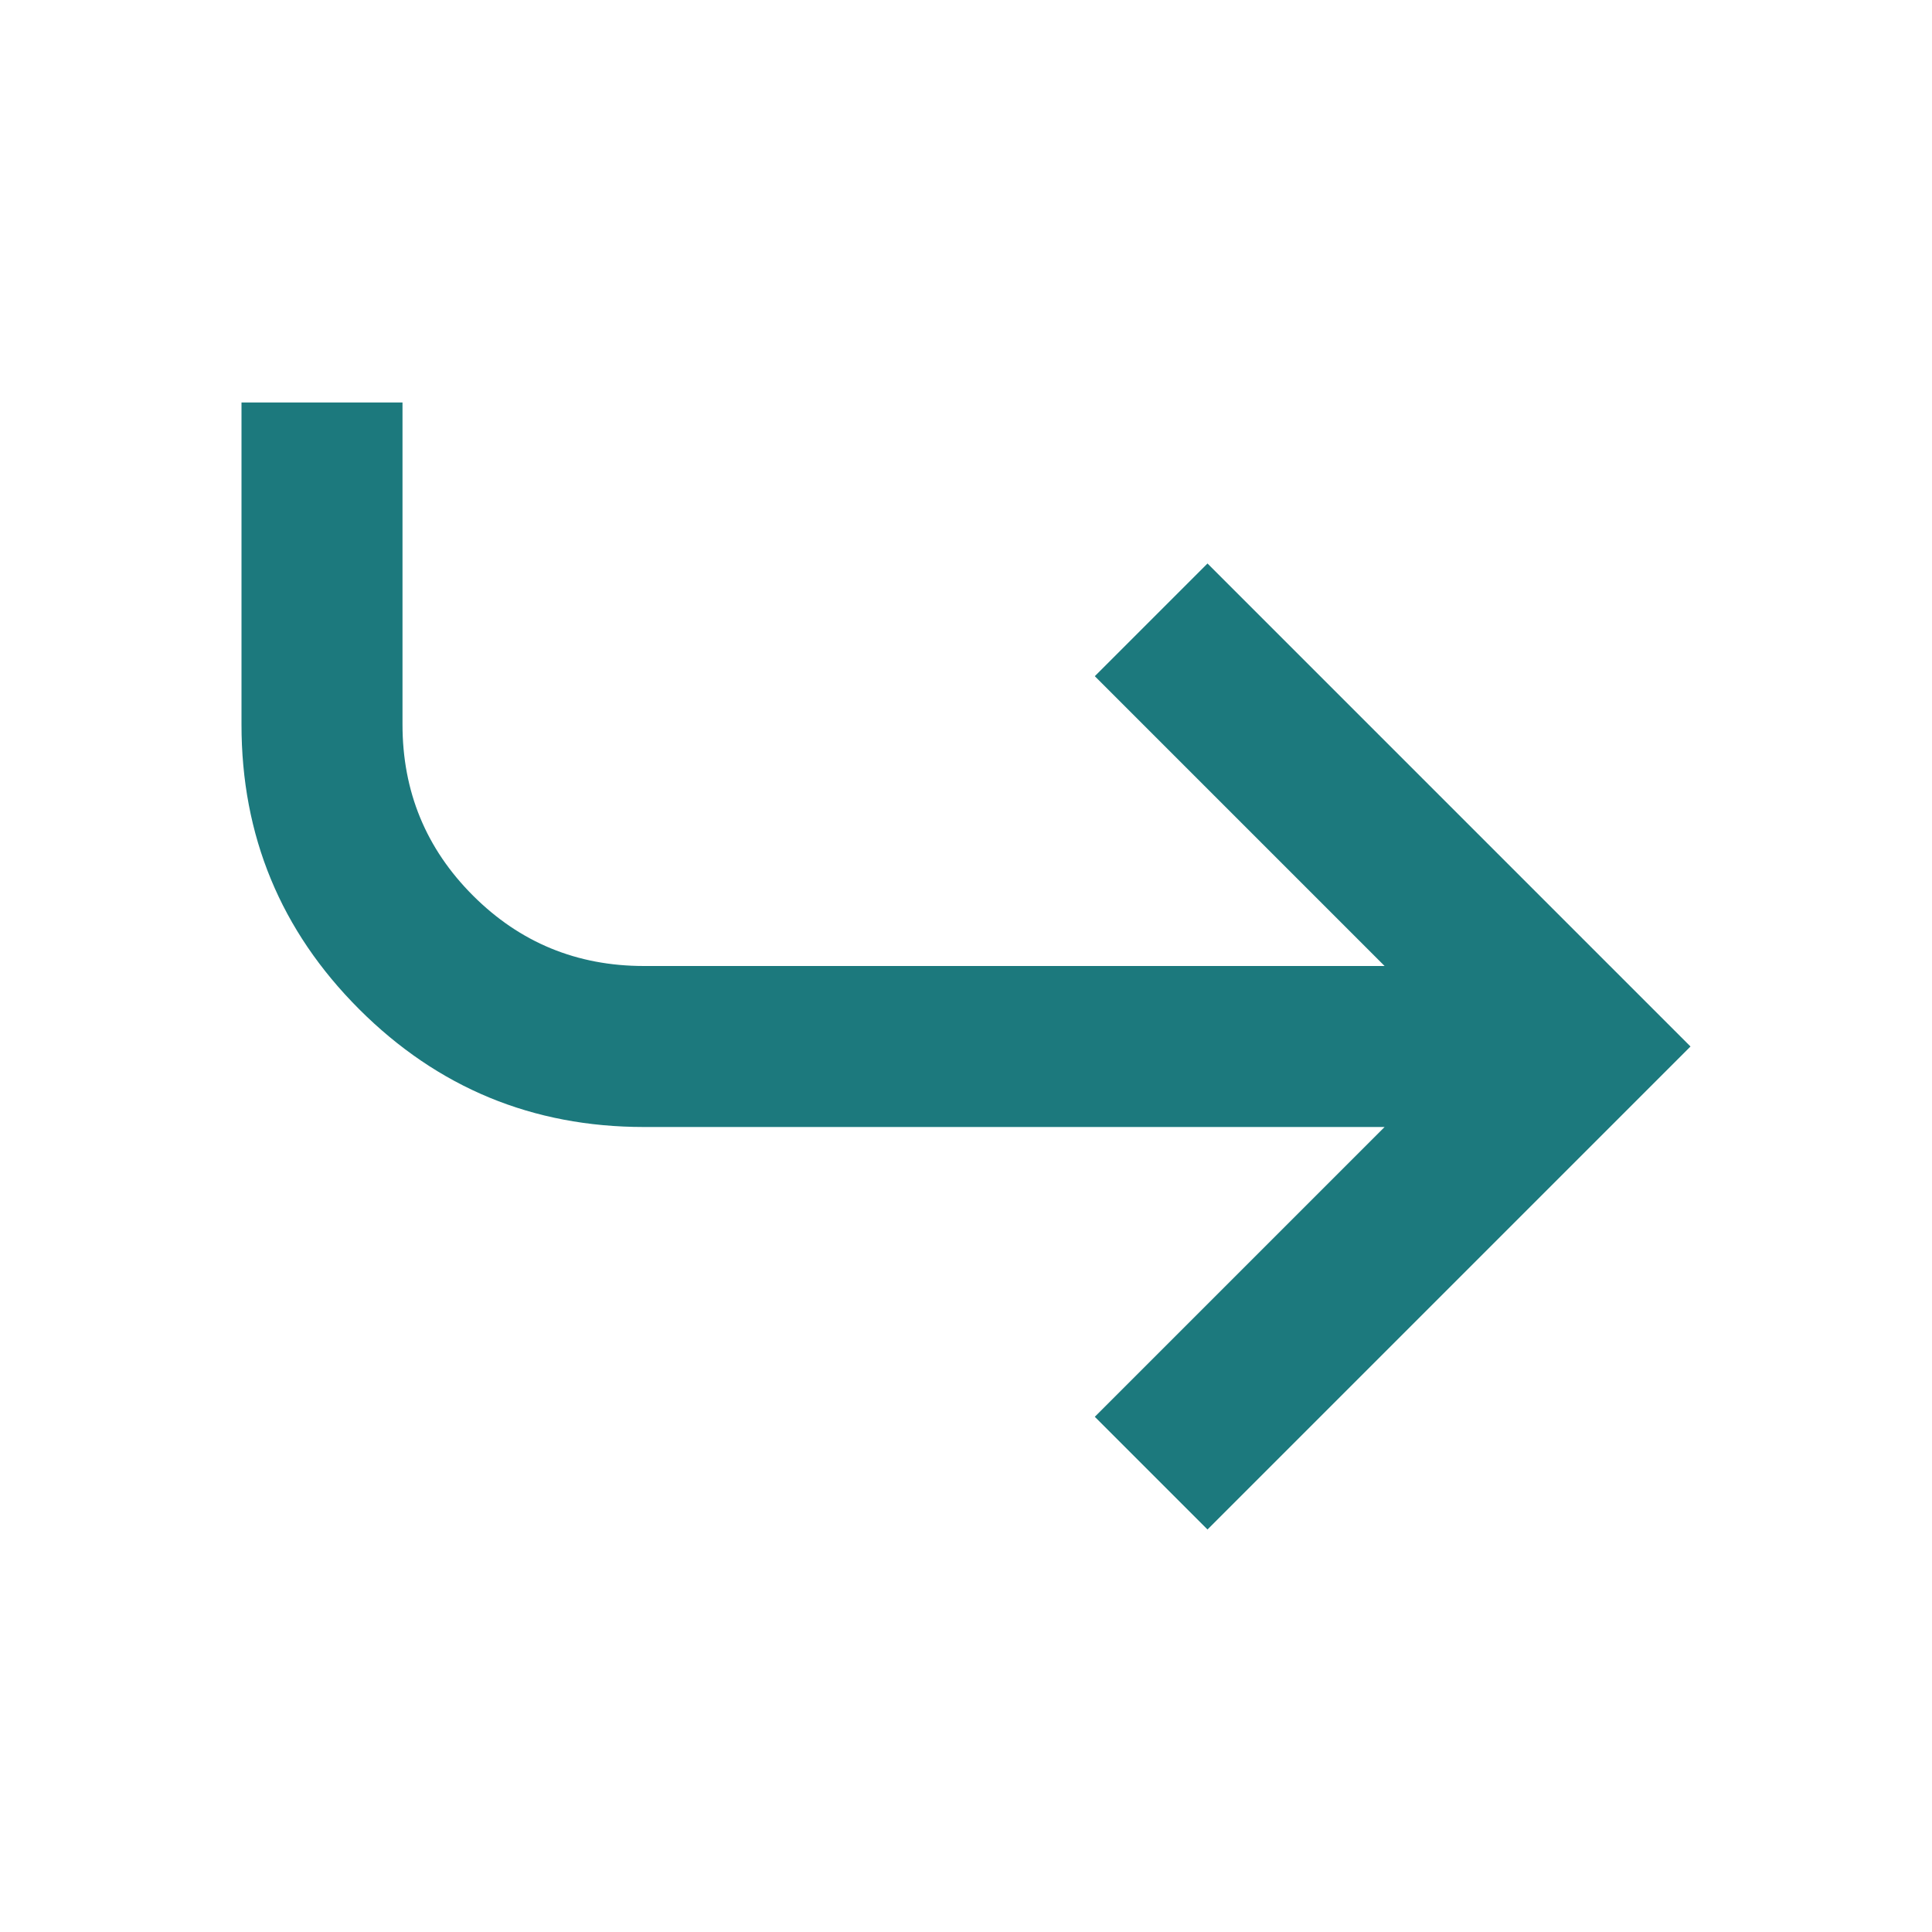 <svg width="30" height="30" viewBox="0 0 30 30" fill="none" xmlns="http://www.w3.org/2000/svg">
<path d="M6.25 6.25V11.25C6.25 12.292 6.615 13.177 7.344 13.906C8.073 14.635 8.958 15 10 15H21.5L17 10.5L18.75 8.75L26.25 16.25L18.75 23.75L17 22L21.5 17.5H10C8.271 17.5 6.797 16.89 5.577 15.671C4.358 14.452 3.749 12.978 3.75 11.25V6.25H6.25Z" fill="#1C797D"/>
</svg>
